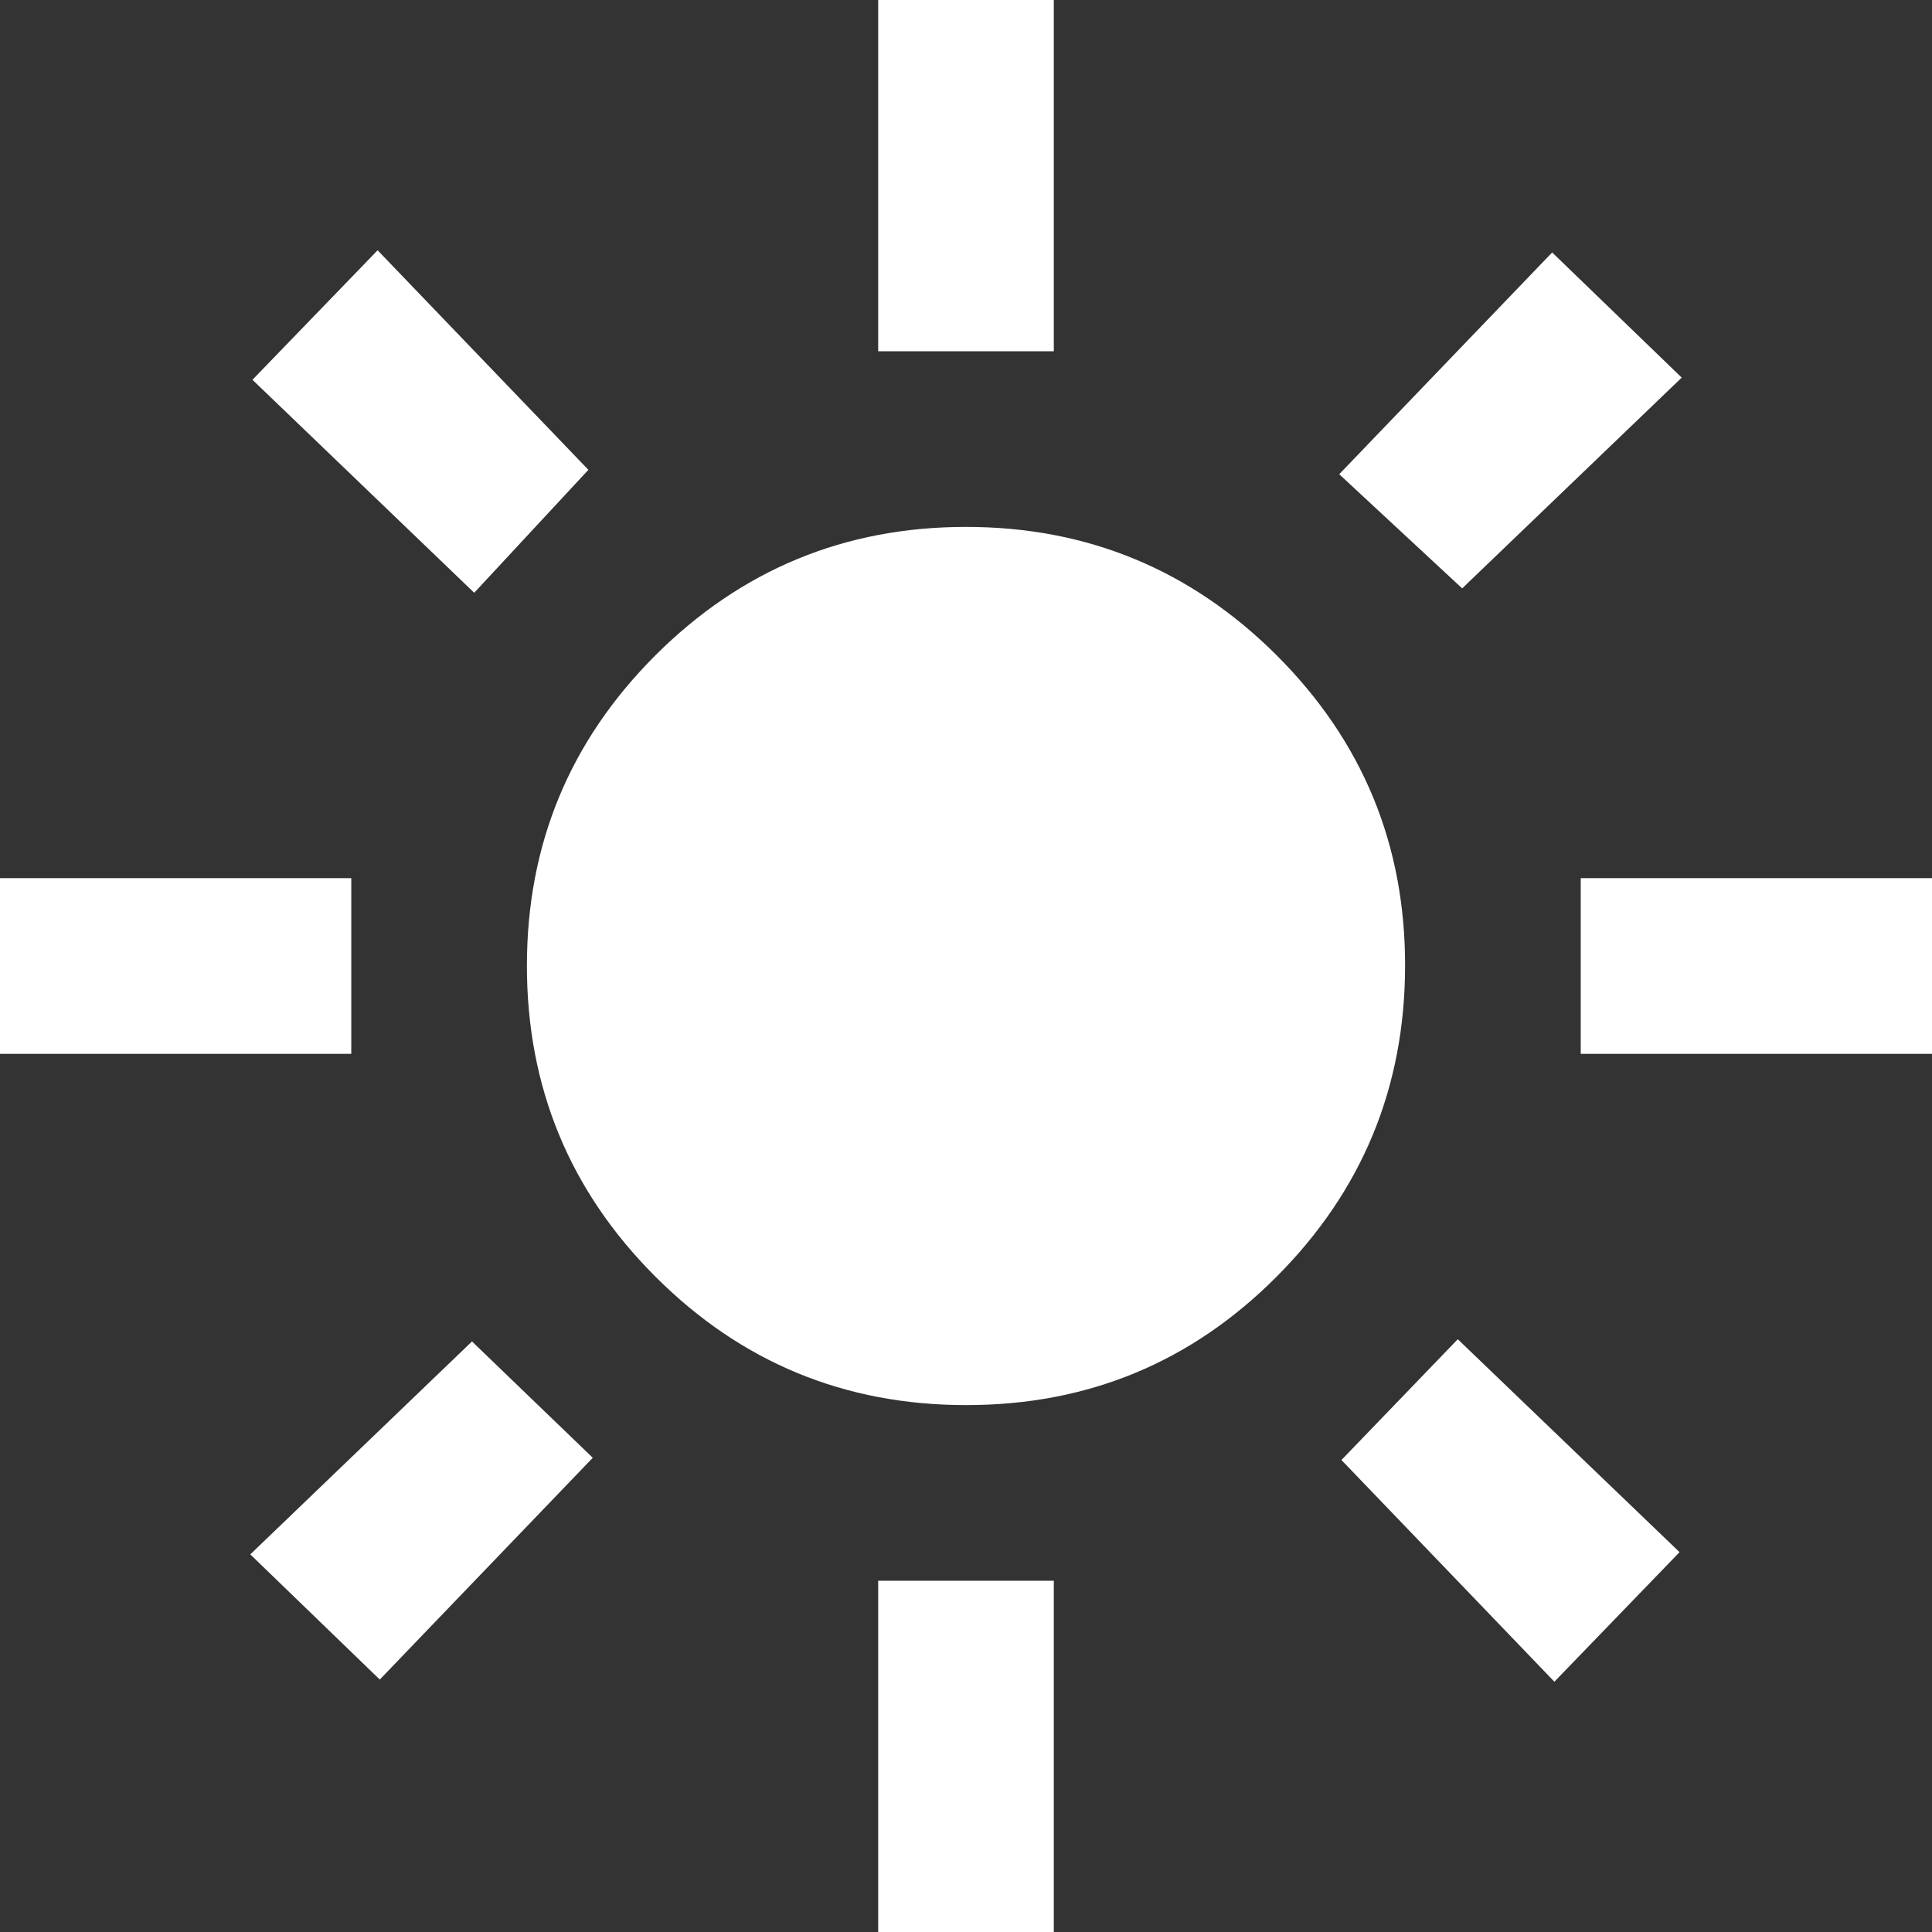 <svg width="33" height="33" viewBox="0 0 33 33" fill="none" xmlns="http://www.w3.org/2000/svg">
<rect x="0" y="0" width="33" height="33" fill="#333333" stroke="none"/>
<path d="M16.5 24C14.425 24 12.656 23.268 11.194 21.805C9.732 20.343 9.001 18.574 9 16.5C8.999 14.426 9.73 12.658 11.194 11.194C12.659 9.732 14.427 9 16.5 9C18.573 9 20.342 9.732 21.807 11.194C23.272 12.658 24.003 14.426 24 16.5C23.997 18.574 23.265 20.343 21.805 21.807C20.346 23.271 18.577 24.002 16.5 24ZM6 18H0V15H6V18ZM33 18H27V15H33V18ZM15 6V0H18V6H15ZM15 33V27H18V33H15ZM8.1 10.125L4.312 6.487L6.45 4.275L10.05 8.025L8.1 10.125ZM26.55 28.725L22.913 24.938L24.9 22.875L28.688 26.512L26.55 28.725ZM22.875 8.1L26.512 4.312L28.725 6.45L24.975 10.05L22.875 8.1ZM4.275 26.55L8.062 22.913L10.125 24.9L6.487 28.688L4.275 26.55Z" fill="white"/>
</svg>
